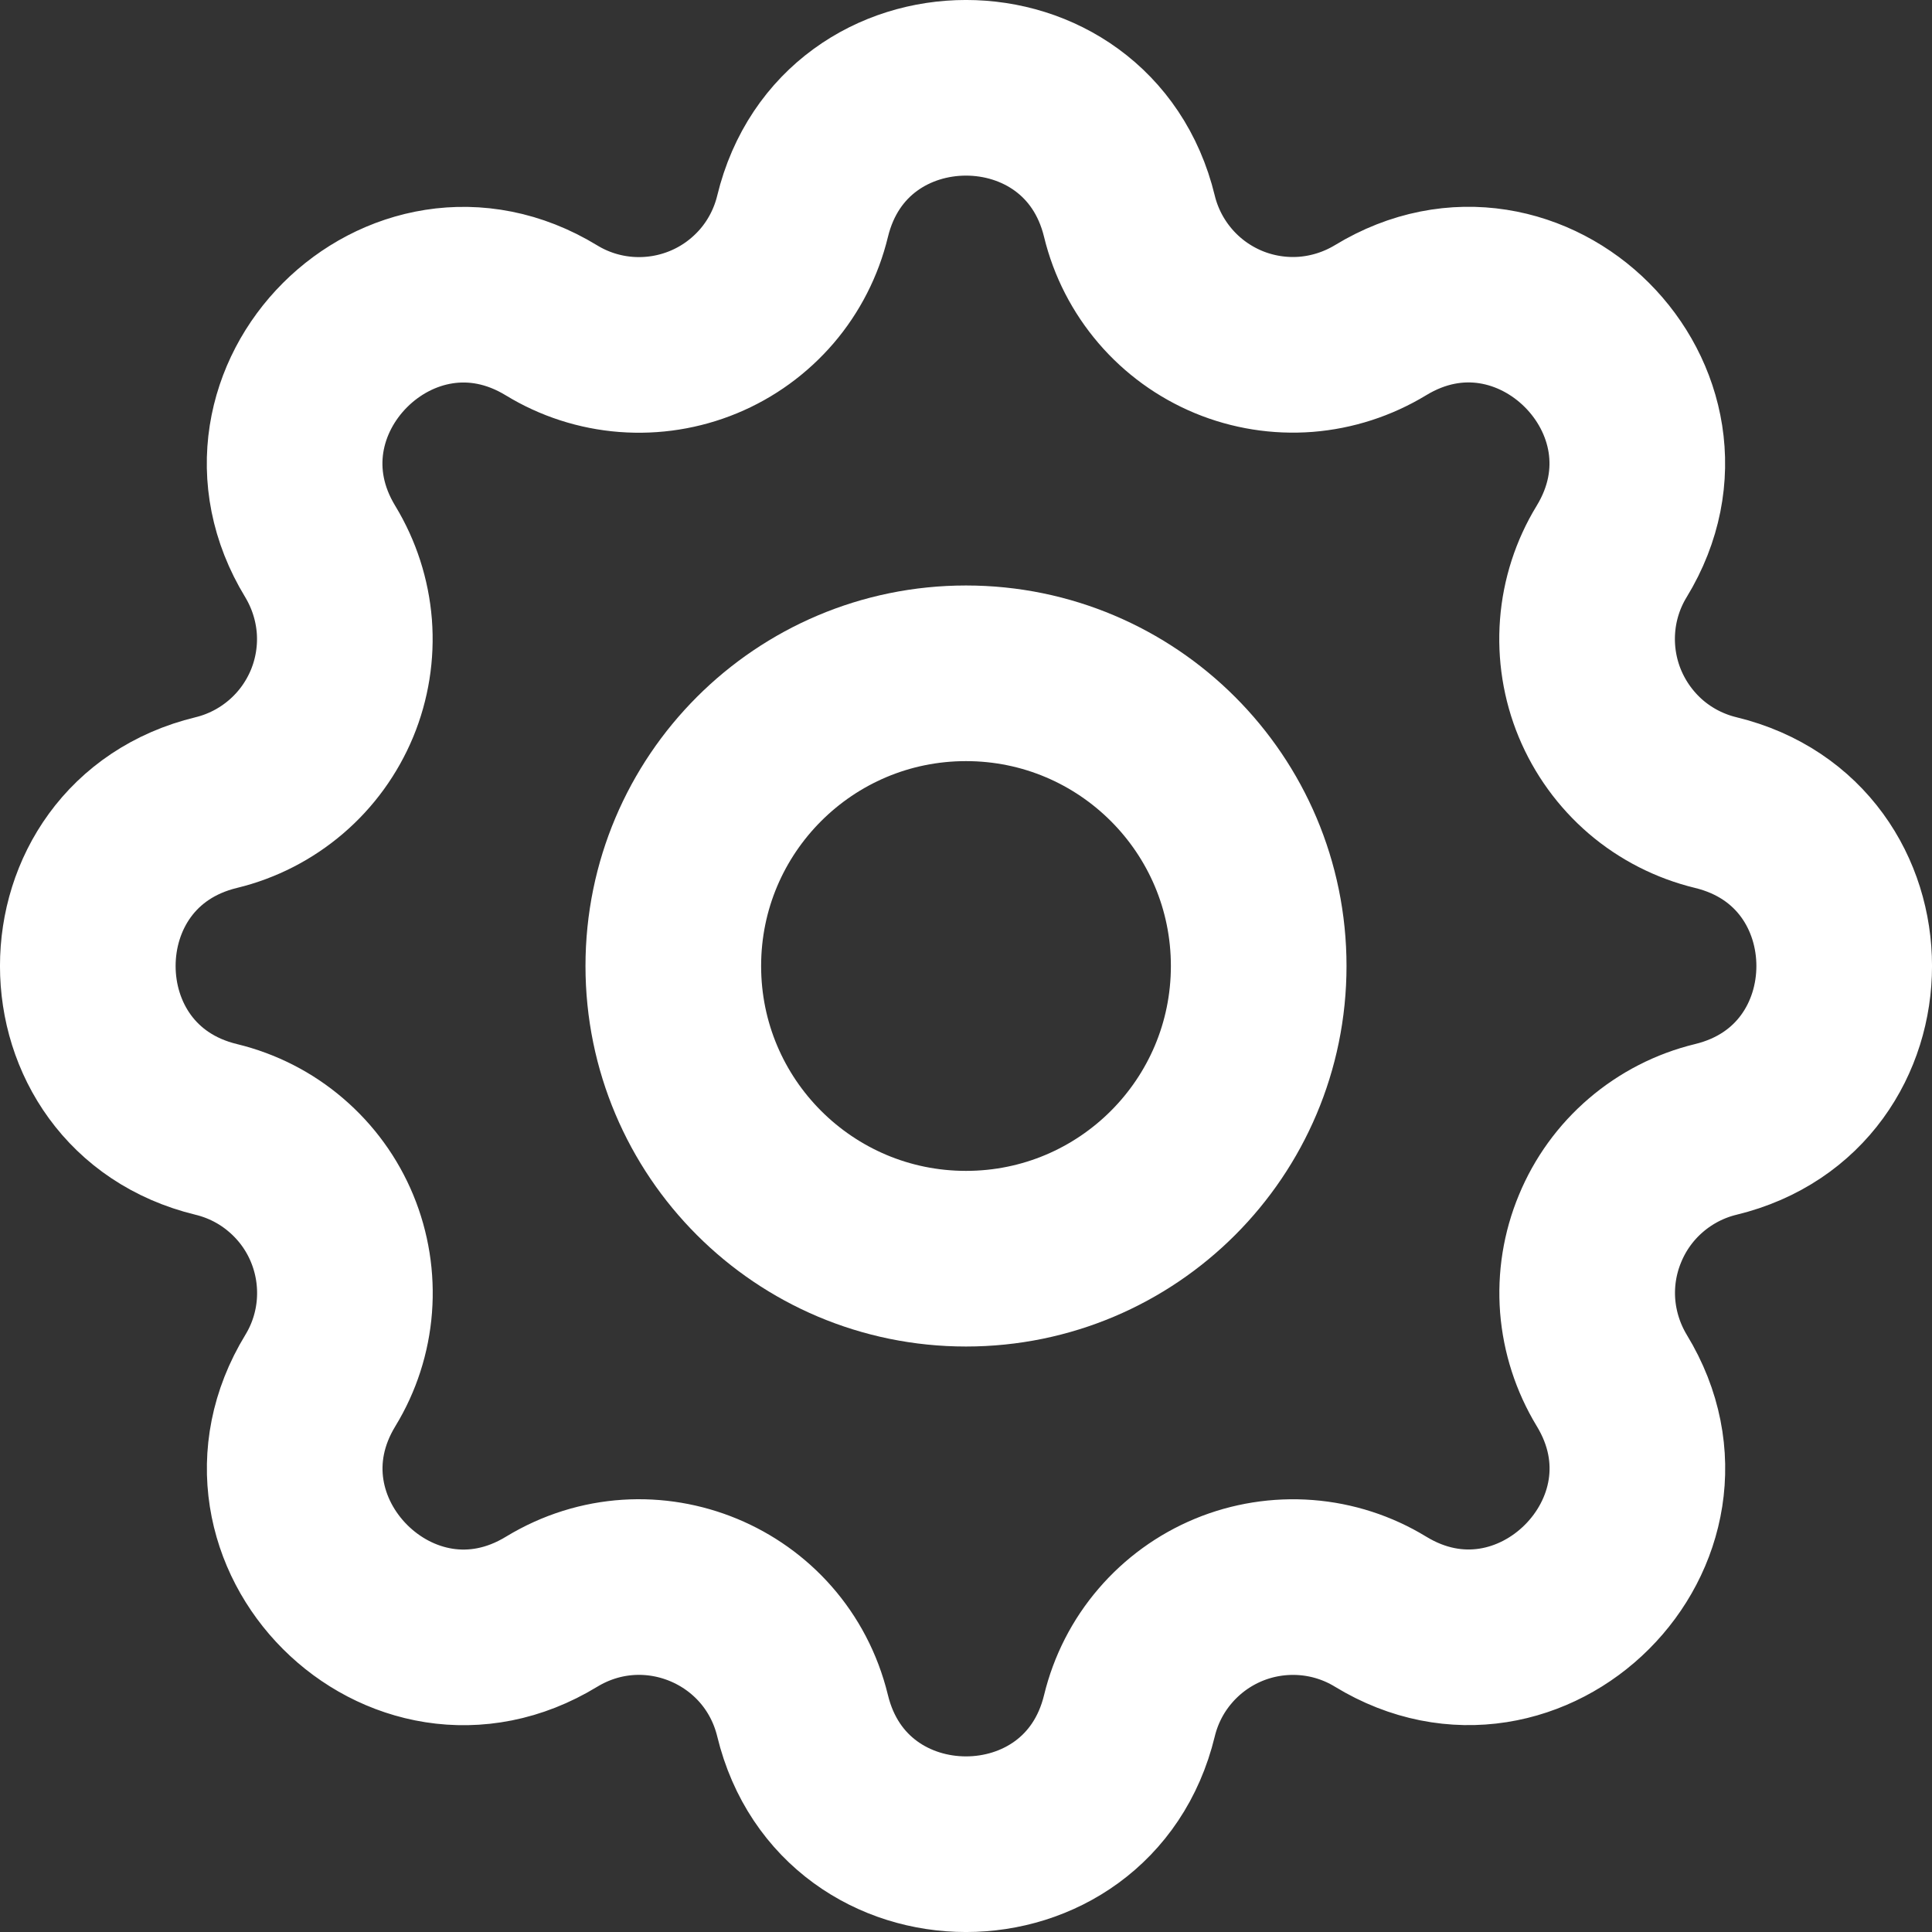 <svg width="22" height="22" viewBox="0 0 22 22" fill="none" xmlns="http://www.w3.org/2000/svg">
<rect x="0" y="0" width="22" height="22" fill="#333333" stroke="none"/>
<path d="M9.139 19.537C9.612 21.488 12.388 21.488 12.861 19.537C12.932 19.244 13.071 18.971 13.268 18.742C13.464 18.513 13.711 18.334 13.99 18.218C14.268 18.103 14.57 18.055 14.871 18.078C15.172 18.101 15.463 18.195 15.72 18.352C17.434 19.397 19.398 17.434 18.353 15.719C18.197 15.461 18.103 15.171 18.079 14.87C18.056 14.57 18.104 14.268 18.22 13.99C18.335 13.711 18.514 13.464 18.743 13.268C18.972 13.072 19.244 12.932 19.537 12.861C21.488 12.388 21.488 9.612 19.537 9.139C19.244 9.068 18.971 8.929 18.742 8.733C18.513 8.536 18.334 8.289 18.218 8.01C18.103 7.732 18.055 7.43 18.078 7.129C18.101 6.828 18.195 6.537 18.352 6.28C19.397 4.566 17.434 2.602 15.719 3.647C15.461 3.803 15.171 3.897 14.87 3.921C14.57 3.944 14.268 3.896 13.99 3.781C13.711 3.665 13.464 3.486 13.268 3.257C13.072 3.028 12.932 2.756 12.861 2.463C12.388 0.512 9.612 0.512 9.139 2.463C9.068 2.756 8.929 3.029 8.733 3.258C8.536 3.487 8.289 3.667 8.01 3.782C7.732 3.897 7.43 3.945 7.129 3.922C6.828 3.899 6.537 3.805 6.28 3.648C4.566 2.603 2.602 4.566 3.647 6.281C3.803 6.539 3.897 6.829 3.921 7.13C3.944 7.43 3.896 7.732 3.781 8.01C3.665 8.289 3.486 8.536 3.257 8.732C3.028 8.928 2.756 9.068 2.463 9.139C0.512 9.612 0.512 12.388 2.463 12.861C2.756 12.932 3.029 13.071 3.258 13.268C3.487 13.464 3.667 13.711 3.782 13.99C3.897 14.268 3.945 14.57 3.922 14.871C3.899 15.172 3.805 15.463 3.648 15.72C2.603 17.434 4.566 19.398 6.281 18.353C7.392 17.678 8.832 18.276 9.139 19.537Z" stroke="white" stroke-width="2" stroke-linecap="round" stroke-linejoin="round"/>
<path d="M11 7.667C12.841 7.667 14.333 9.159 14.333 11C14.333 12.841 12.841 14.333 11 14.333C9.159 14.333 7.667 12.841 7.667 11C7.667 9.159 9.159 7.667 11 7.667Z" stroke="white" stroke-width="2" stroke-linecap="round" stroke-linejoin="round"/>
</svg>
